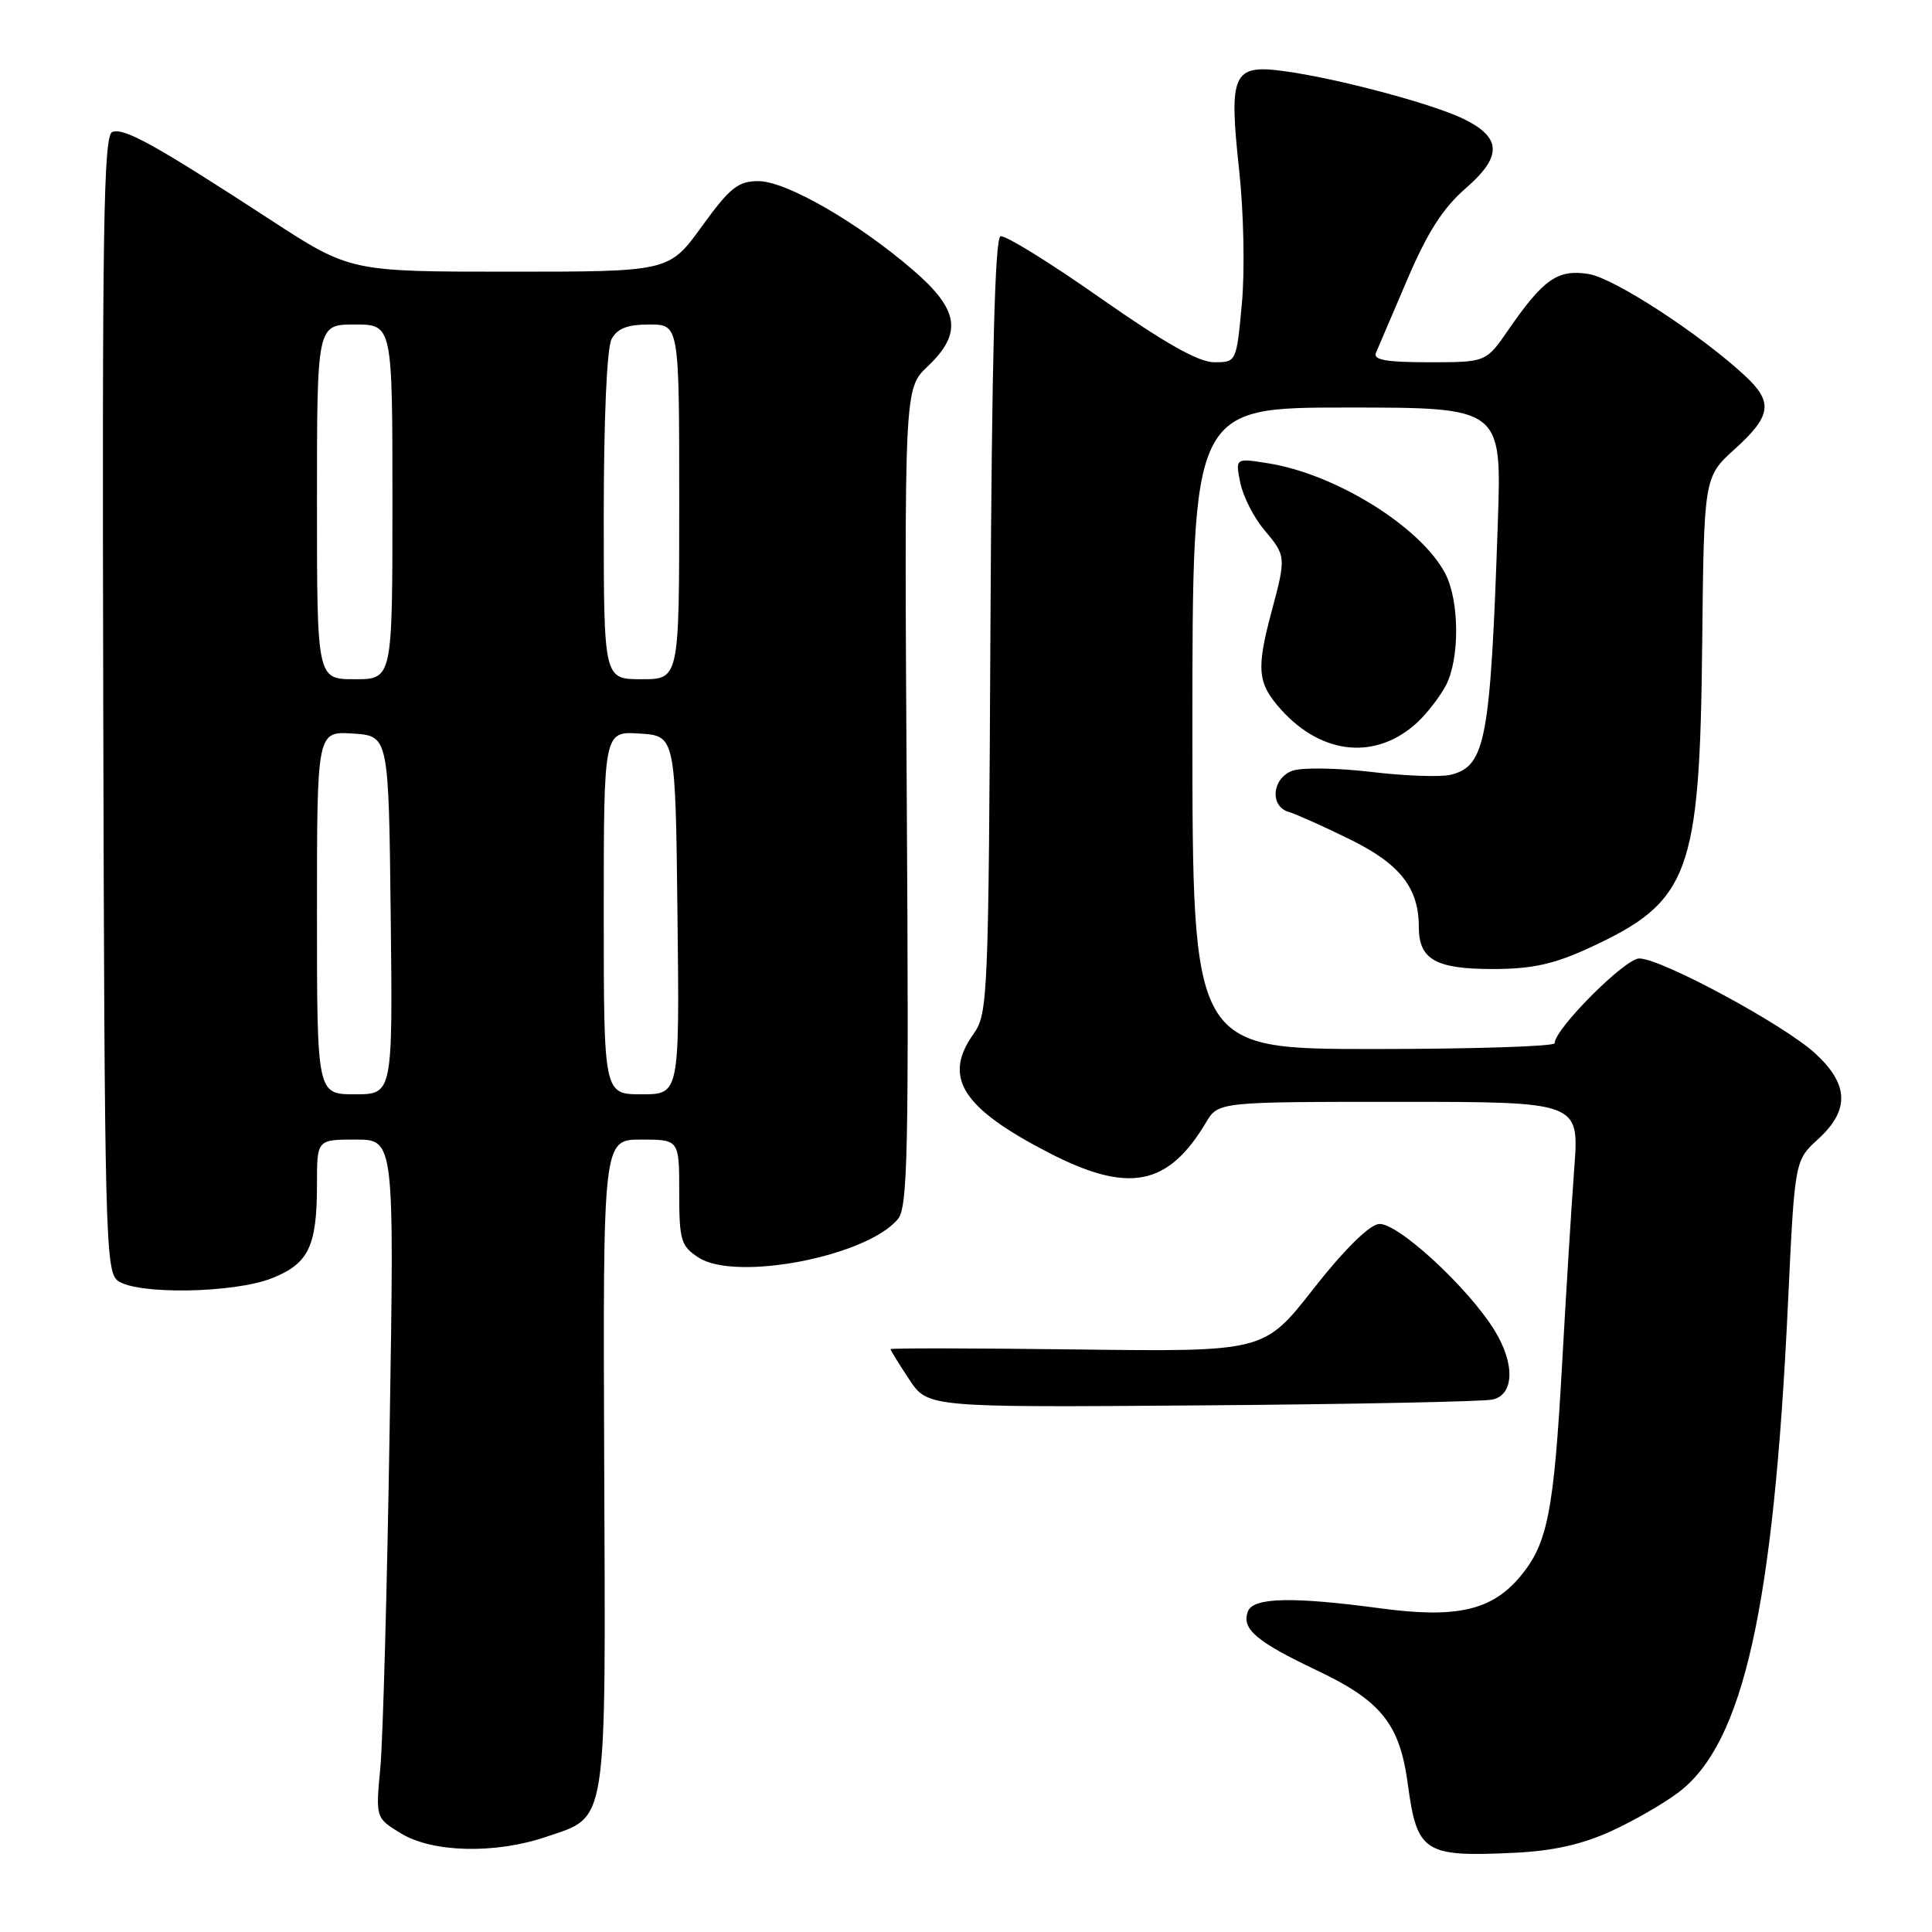 <?xml version="1.0" encoding="UTF-8" standalone="no"?>
<!DOCTYPE svg PUBLIC "-//W3C//DTD SVG 1.1//EN" "http://www.w3.org/Graphics/SVG/1.1/DTD/svg11.dtd" >
<svg xmlns="http://www.w3.org/2000/svg" xmlns:xlink="http://www.w3.org/1999/xlink" version="1.1" viewBox="0 0 256 256">
 <g >
 <path fill="currentColor"
d=" M 213.48 242.64 C 216.50 241.26 220.54 238.93 222.46 237.46 C 231.02 230.93 235.02 212.99 236.92 172.63 C 237.81 153.77 237.81 153.77 240.91 150.94 C 245.12 147.09 245.00 143.68 240.50 139.56 C 236.32 135.74 220.12 127.00 217.21 127.00 C 215.32 127.00 206.00 136.34 206.00 138.23 C 206.00 138.65 195.20 139.00 182.00 139.00 C 158.00 139.00 158.00 139.00 158.00 96.50 C 158.00 54.00 158.00 54.00 178.49 54.00 C 198.99 54.00 198.99 54.00 198.47 69.25 C 197.49 98.08 196.86 101.50 192.24 102.66 C 190.91 102.99 186.15 102.82 181.66 102.28 C 177.17 101.75 172.49 101.68 171.25 102.13 C 168.56 103.11 168.21 106.83 170.75 107.58 C 171.71 107.86 175.33 109.48 178.79 111.18 C 185.50 114.46 188.00 117.63 188.00 122.83 C 188.00 127.14 190.24 128.41 197.85 128.40 C 202.98 128.40 205.88 127.76 210.50 125.64 C 223.89 119.49 225.23 115.91 225.55 85.35 C 225.78 63.20 225.78 63.20 229.89 59.48 C 234.72 55.12 234.98 53.28 231.25 49.82 C 225.29 44.28 213.90 36.86 210.51 36.31 C 206.42 35.64 204.50 36.98 199.84 43.75 C 196.90 48.00 196.90 48.00 189.34 48.00 C 183.68 48.00 181.92 47.69 182.32 46.75 C 182.62 46.06 184.49 41.67 186.49 37.00 C 189.13 30.81 191.22 27.55 194.18 24.98 C 199.07 20.74 199.01 18.24 193.94 15.76 C 189.78 13.73 177.03 10.34 170.04 9.41 C 163.35 8.52 162.80 9.75 164.20 22.60 C 164.80 28.17 164.96 35.94 164.55 40.27 C 163.83 47.99 163.83 48.00 160.89 48.00 C 158.82 48.00 154.36 45.48 145.79 39.48 C 139.11 34.79 133.16 31.11 132.57 31.31 C 131.83 31.56 131.42 47.69 131.24 82.94 C 130.99 132.31 130.91 134.32 128.99 137.01 C 124.90 142.76 127.48 146.82 138.98 152.75 C 149.52 158.19 154.77 157.18 159.79 148.75 C 161.43 146.00 161.43 146.00 185.34 146.00 C 209.26 146.00 209.26 146.00 208.60 154.75 C 208.24 159.56 207.51 171.32 206.98 180.87 C 205.89 200.39 205.06 204.59 201.40 208.94 C 197.64 213.40 192.98 214.46 182.98 213.12 C 171.30 211.55 166.07 211.66 165.36 213.51 C 164.47 215.83 166.43 217.51 174.53 221.35 C 183.03 225.39 185.47 228.44 186.54 236.39 C 187.77 245.50 188.69 246.08 200.74 245.50 C 205.77 245.26 209.65 244.39 213.48 242.64 Z  M 72.37 243.39 C 80.58 240.59 80.26 242.67 80.06 194.00 C 79.89 151.00 79.89 151.00 84.95 151.00 C 90.00 151.00 90.00 151.00 90.00 157.98 C 90.00 164.34 90.22 165.10 92.54 166.62 C 97.47 169.85 114.88 166.49 118.99 161.52 C 120.28 159.95 120.44 152.44 120.15 105.61 C 119.82 51.50 119.82 51.50 122.91 48.56 C 127.56 44.15 127.10 41.06 121.01 35.81 C 113.67 29.47 104.16 24.00 100.49 24.00 C 97.80 24.00 96.72 24.86 93.00 30.00 C 88.65 36.00 88.65 36.00 67.52 36.00 C 46.39 36.00 46.39 36.00 35.78 29.09 C 20.54 19.17 16.44 16.89 14.88 17.49 C 13.72 17.94 13.53 30.08 13.68 93.22 C 13.85 163.72 13.97 168.51 15.62 169.71 C 18.18 171.58 31.06 171.36 36.06 169.36 C 40.91 167.42 42.00 165.15 42.00 156.93 C 42.00 151.00 42.00 151.00 47.13 151.00 C 52.25 151.00 52.25 151.00 51.63 189.25 C 51.30 210.29 50.74 230.51 50.40 234.20 C 49.77 240.89 49.77 240.89 53.14 242.94 C 57.31 245.49 65.65 245.68 72.37 243.39 Z  M 197.75 185.45 C 200.63 184.83 200.77 180.77 198.07 176.34 C 194.57 170.61 185.05 161.85 182.67 162.19 C 181.35 162.38 177.98 165.73 174.01 170.81 C 167.50 179.12 167.50 179.12 142.75 178.81 C 129.14 178.64 118.00 178.62 118.00 178.77 C 118.00 178.92 119.11 180.72 120.47 182.77 C 122.93 186.50 122.93 186.50 159.22 186.22 C 179.17 186.07 196.51 185.72 197.75 185.45 Z  M 187.85 95.68 C 189.13 94.48 190.82 92.28 191.60 90.80 C 193.43 87.27 193.39 79.65 191.52 76.03 C 188.33 69.87 177.05 62.83 168.05 61.39 C 163.69 60.69 163.69 60.69 164.34 63.95 C 164.70 65.74 166.12 68.54 167.49 70.18 C 170.42 73.65 170.43 73.80 168.50 81.00 C 166.44 88.69 166.61 90.54 169.75 94.03 C 175.21 100.09 182.40 100.75 187.85 95.68 Z  M 42.00 120.95 C 42.00 96.89 42.00 96.89 46.75 97.20 C 51.50 97.50 51.50 97.50 51.77 121.25 C 52.04 145.00 52.04 145.00 47.02 145.00 C 42.00 145.00 42.00 145.00 42.00 120.95 Z  M 80.00 120.95 C 80.00 96.89 80.00 96.89 84.75 97.20 C 89.50 97.50 89.50 97.50 89.77 121.25 C 90.04 145.00 90.04 145.00 85.02 145.00 C 80.00 145.00 80.00 145.00 80.00 120.95 Z  M 42.00 66.50 C 42.00 43.00 42.00 43.00 47.00 43.00 C 52.00 43.00 52.00 43.00 52.00 66.50 C 52.00 90.00 52.00 90.00 47.00 90.00 C 42.00 90.00 42.00 90.00 42.00 66.50 Z  M 80.00 68.43 C 80.00 55.48 80.41 46.10 81.04 44.93 C 81.79 43.52 83.14 43.00 86.04 43.00 C 90.00 43.00 90.00 43.00 90.00 66.50 C 90.00 90.00 90.00 90.00 85.00 90.00 C 80.00 90.00 80.00 90.00 80.00 68.43 Z "/>
</g>
</svg>